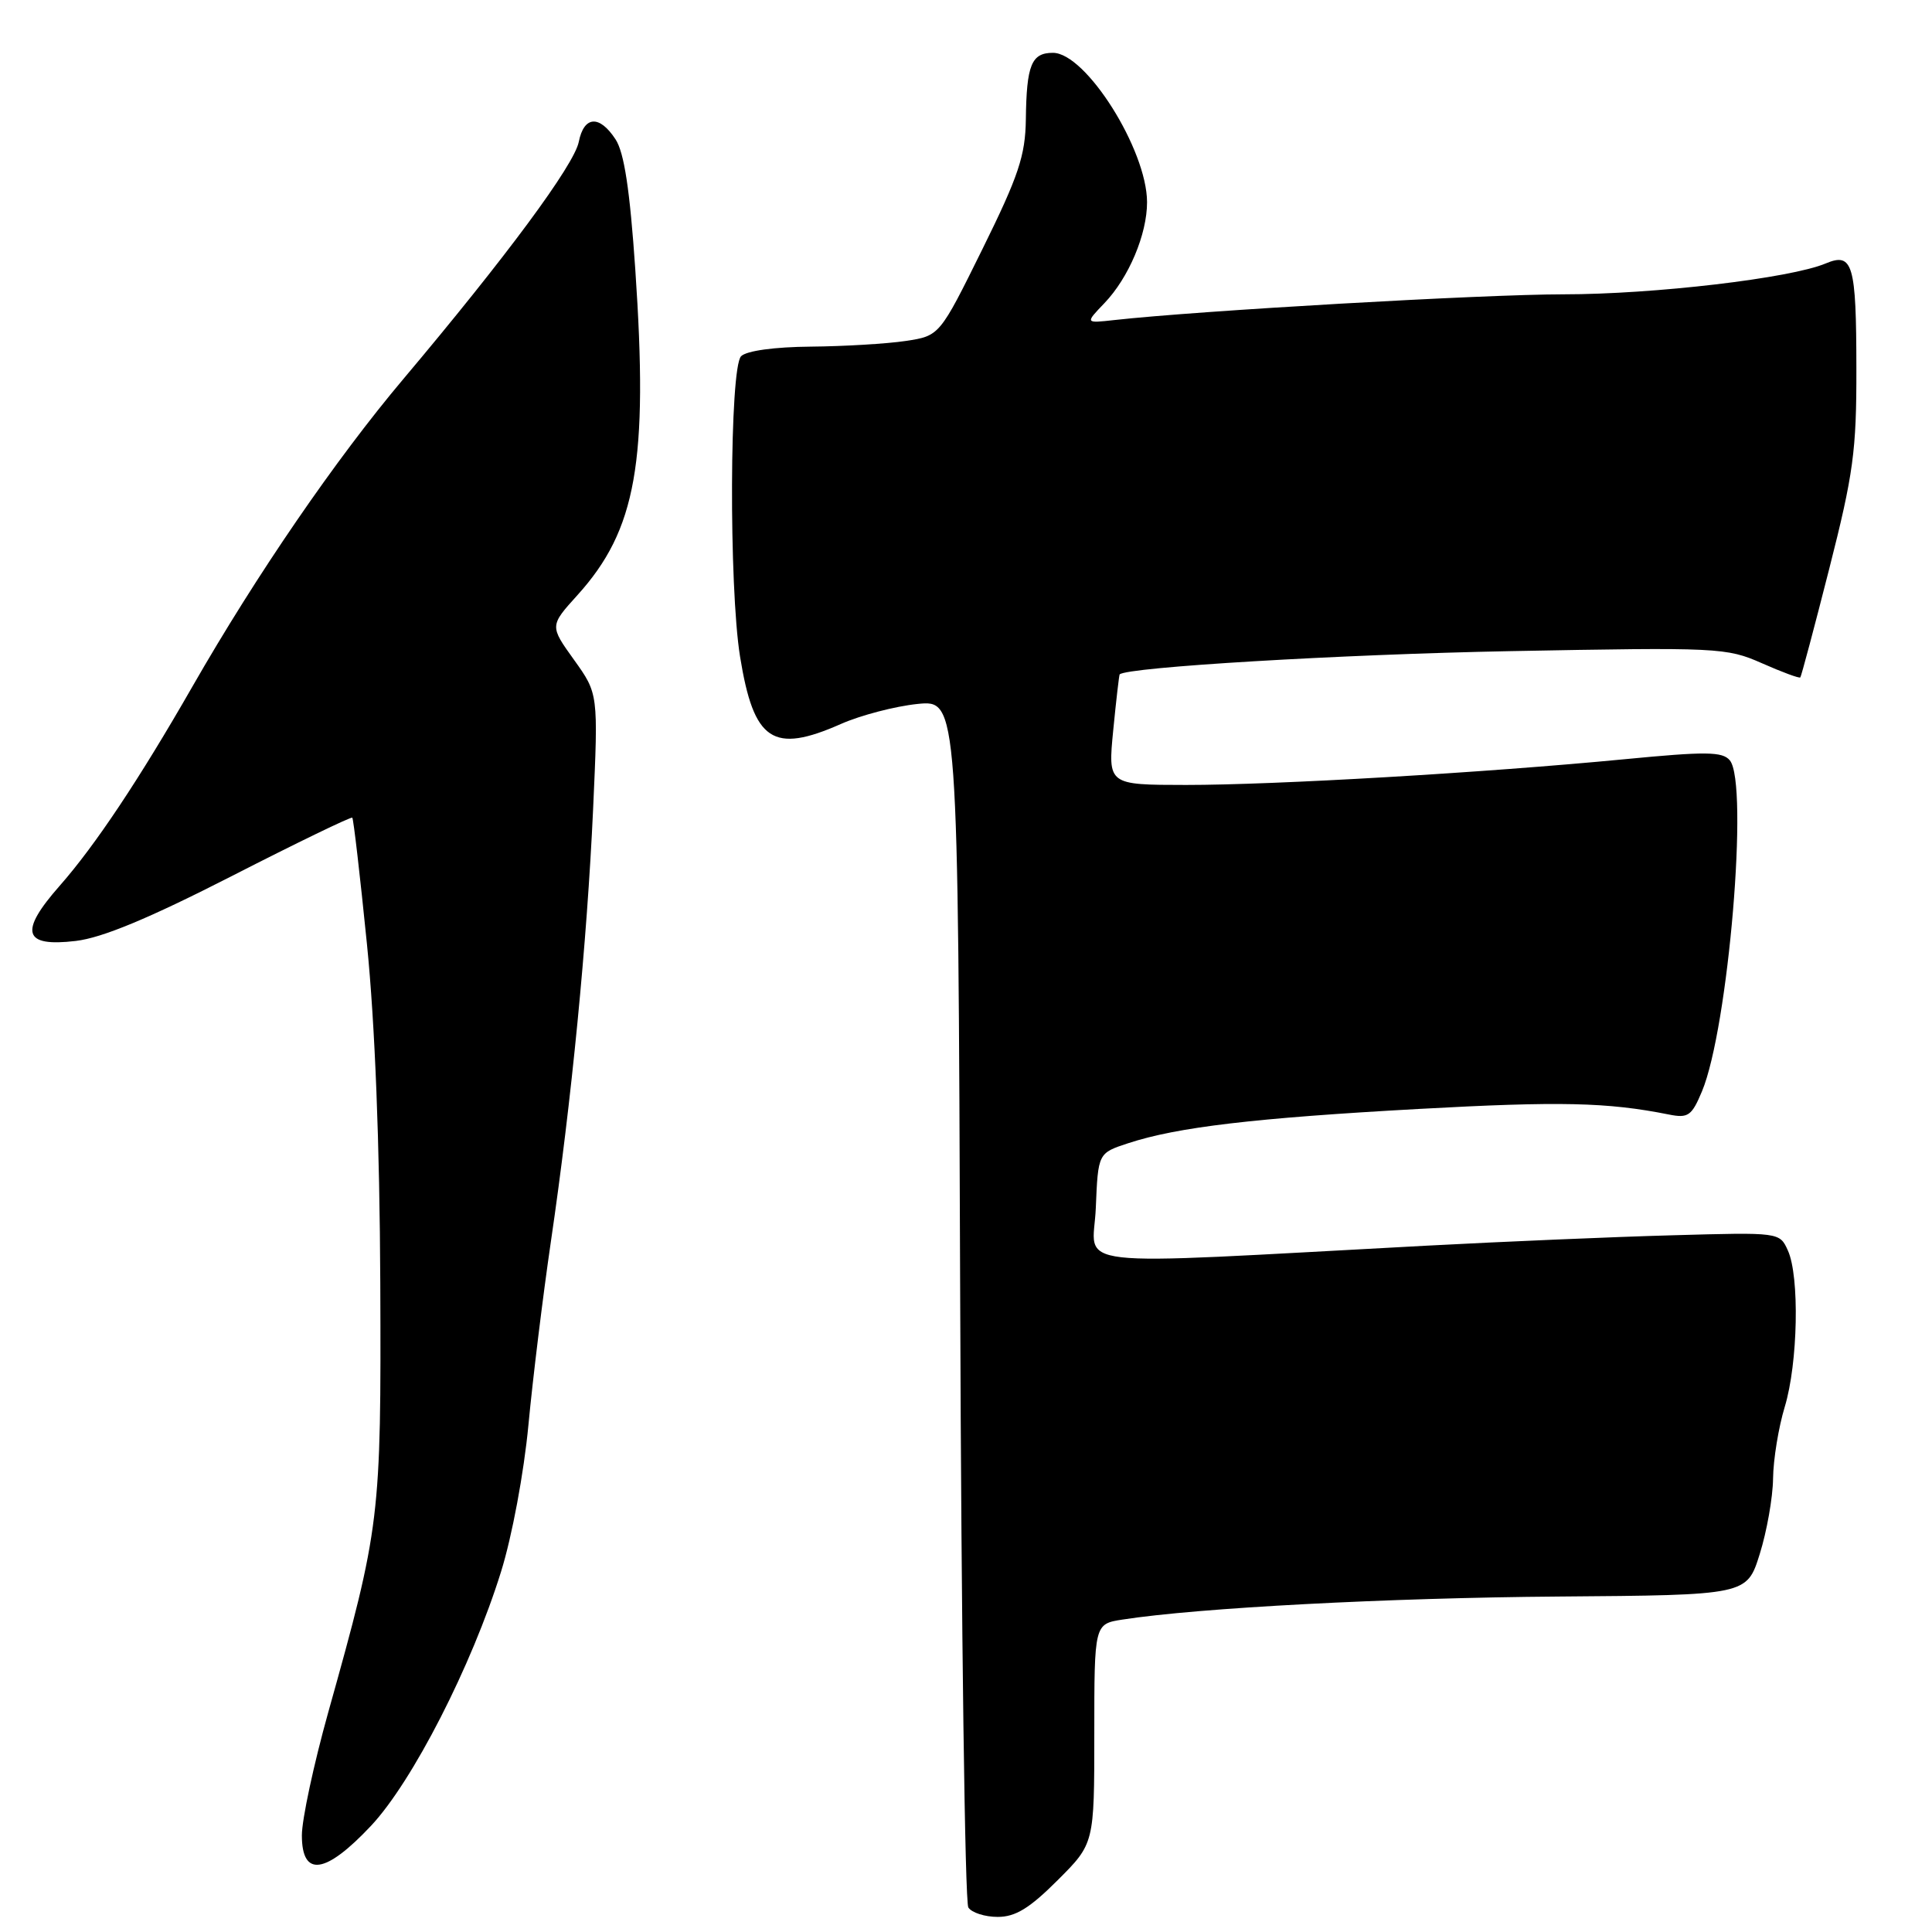 <?xml version="1.0" encoding="UTF-8" standalone="no"?>
<!DOCTYPE svg PUBLIC "-//W3C//DTD SVG 1.1//EN" "http://www.w3.org/Graphics/SVG/1.1/DTD/svg11.dtd" >
<svg xmlns="http://www.w3.org/2000/svg" xmlns:xlink="http://www.w3.org/1999/xlink" version="1.1" viewBox="0 0 256 256">
 <g >
 <path fill="currentColor"
d=" M 140.14 249.14 C 145.00 244.29 145.00 244.29 145.00 229.73 C 145.00 215.18 145.00 215.18 148.75 214.60 C 158.81 213.04 183.98 211.72 206.49 211.55 C 231.47 211.36 231.47 211.36 233.17 205.93 C 234.11 202.94 234.91 198.43 234.94 195.91 C 234.97 193.38 235.67 189.11 236.49 186.41 C 238.24 180.64 238.47 169.12 236.90 165.69 C 235.81 163.28 235.80 163.28 221.65 163.68 C 213.87 163.89 199.18 164.52 189.00 165.06 C 140.02 167.67 144.87 168.22 145.20 160.05 C 145.50 152.79 145.50 152.79 149.50 151.48 C 155.99 149.35 166.22 148.14 188.00 146.94 C 206.73 145.91 212.99 146.05 221.14 147.68 C 223.69 148.19 224.16 147.86 225.52 144.61 C 229.02 136.23 231.75 103.81 229.21 100.75 C 228.24 99.58 226.04 99.56 215.28 100.60 C 196.59 102.40 169.02 104.01 157.15 104.01 C 146.80 104.00 146.80 104.00 147.51 96.75 C 147.90 92.76 148.29 89.44 148.36 89.36 C 149.34 88.40 177.66 86.71 200.06 86.28 C 227.70 85.76 228.77 85.81 233.46 87.88 C 236.13 89.06 238.42 89.91 238.55 89.76 C 238.68 89.62 240.41 83.13 242.39 75.34 C 245.58 62.80 246.00 59.75 245.98 48.84 C 245.97 34.97 245.51 33.40 241.91 34.91 C 237.26 36.87 219.14 39.00 207.15 39.00 C 196.59 39.00 158.75 41.17 147.64 42.41 C 143.78 42.84 143.78 42.84 146.34 40.17 C 149.57 36.80 152.00 31.03 151.99 26.78 C 151.97 19.83 143.88 7.00 139.52 7.00 C 136.67 7.00 136.02 8.60 135.93 15.83 C 135.86 20.62 134.98 23.28 130.18 33.00 C 124.50 44.50 124.50 44.50 120.00 45.18 C 117.53 45.55 111.88 45.89 107.45 45.93 C 102.62 45.97 98.92 46.48 98.20 47.20 C 96.67 48.73 96.57 77.74 98.06 87.00 C 99.88 98.24 102.40 99.92 111.45 95.92 C 114.03 94.78 118.58 93.59 121.55 93.28 C 126.95 92.73 126.95 92.73 127.23 172.11 C 127.38 215.78 127.86 252.06 128.31 252.75 C 128.75 253.44 130.51 254.00 132.20 254.00 C 134.56 254.00 136.43 252.85 140.14 249.14 Z  M 49.16 241.93 C 54.65 236.08 62.51 220.73 66.39 208.26 C 67.85 203.59 69.42 195.16 70.02 188.81 C 70.60 182.64 71.94 171.73 72.99 164.55 C 75.73 145.92 77.78 124.88 78.59 107.21 C 79.28 91.92 79.28 91.92 76.06 87.43 C 72.83 82.93 72.83 82.93 76.53 78.84 C 84.32 70.21 85.92 61.22 84.18 35.71 C 83.46 25.16 82.71 20.21 81.56 18.46 C 79.43 15.20 77.38 15.34 76.69 18.80 C 76.08 21.87 67.02 34.11 53.48 50.18 C 44.50 60.82 33.99 76.15 25.48 91.00 C 18.47 103.23 12.62 112.02 7.91 117.37 C 2.50 123.51 3.08 125.51 10.04 124.68 C 13.54 124.27 19.76 121.68 30.72 116.08 C 39.34 111.67 46.53 108.19 46.68 108.35 C 46.84 108.51 47.71 116.03 48.62 125.07 C 49.69 135.67 50.31 151.61 50.39 170.00 C 50.51 201.28 50.39 202.25 43.48 226.94 C 41.57 233.78 40.00 241.09 40.00 243.19 C 40.00 248.79 43.12 248.36 49.16 241.93 Z "/>
</g>
</svg>